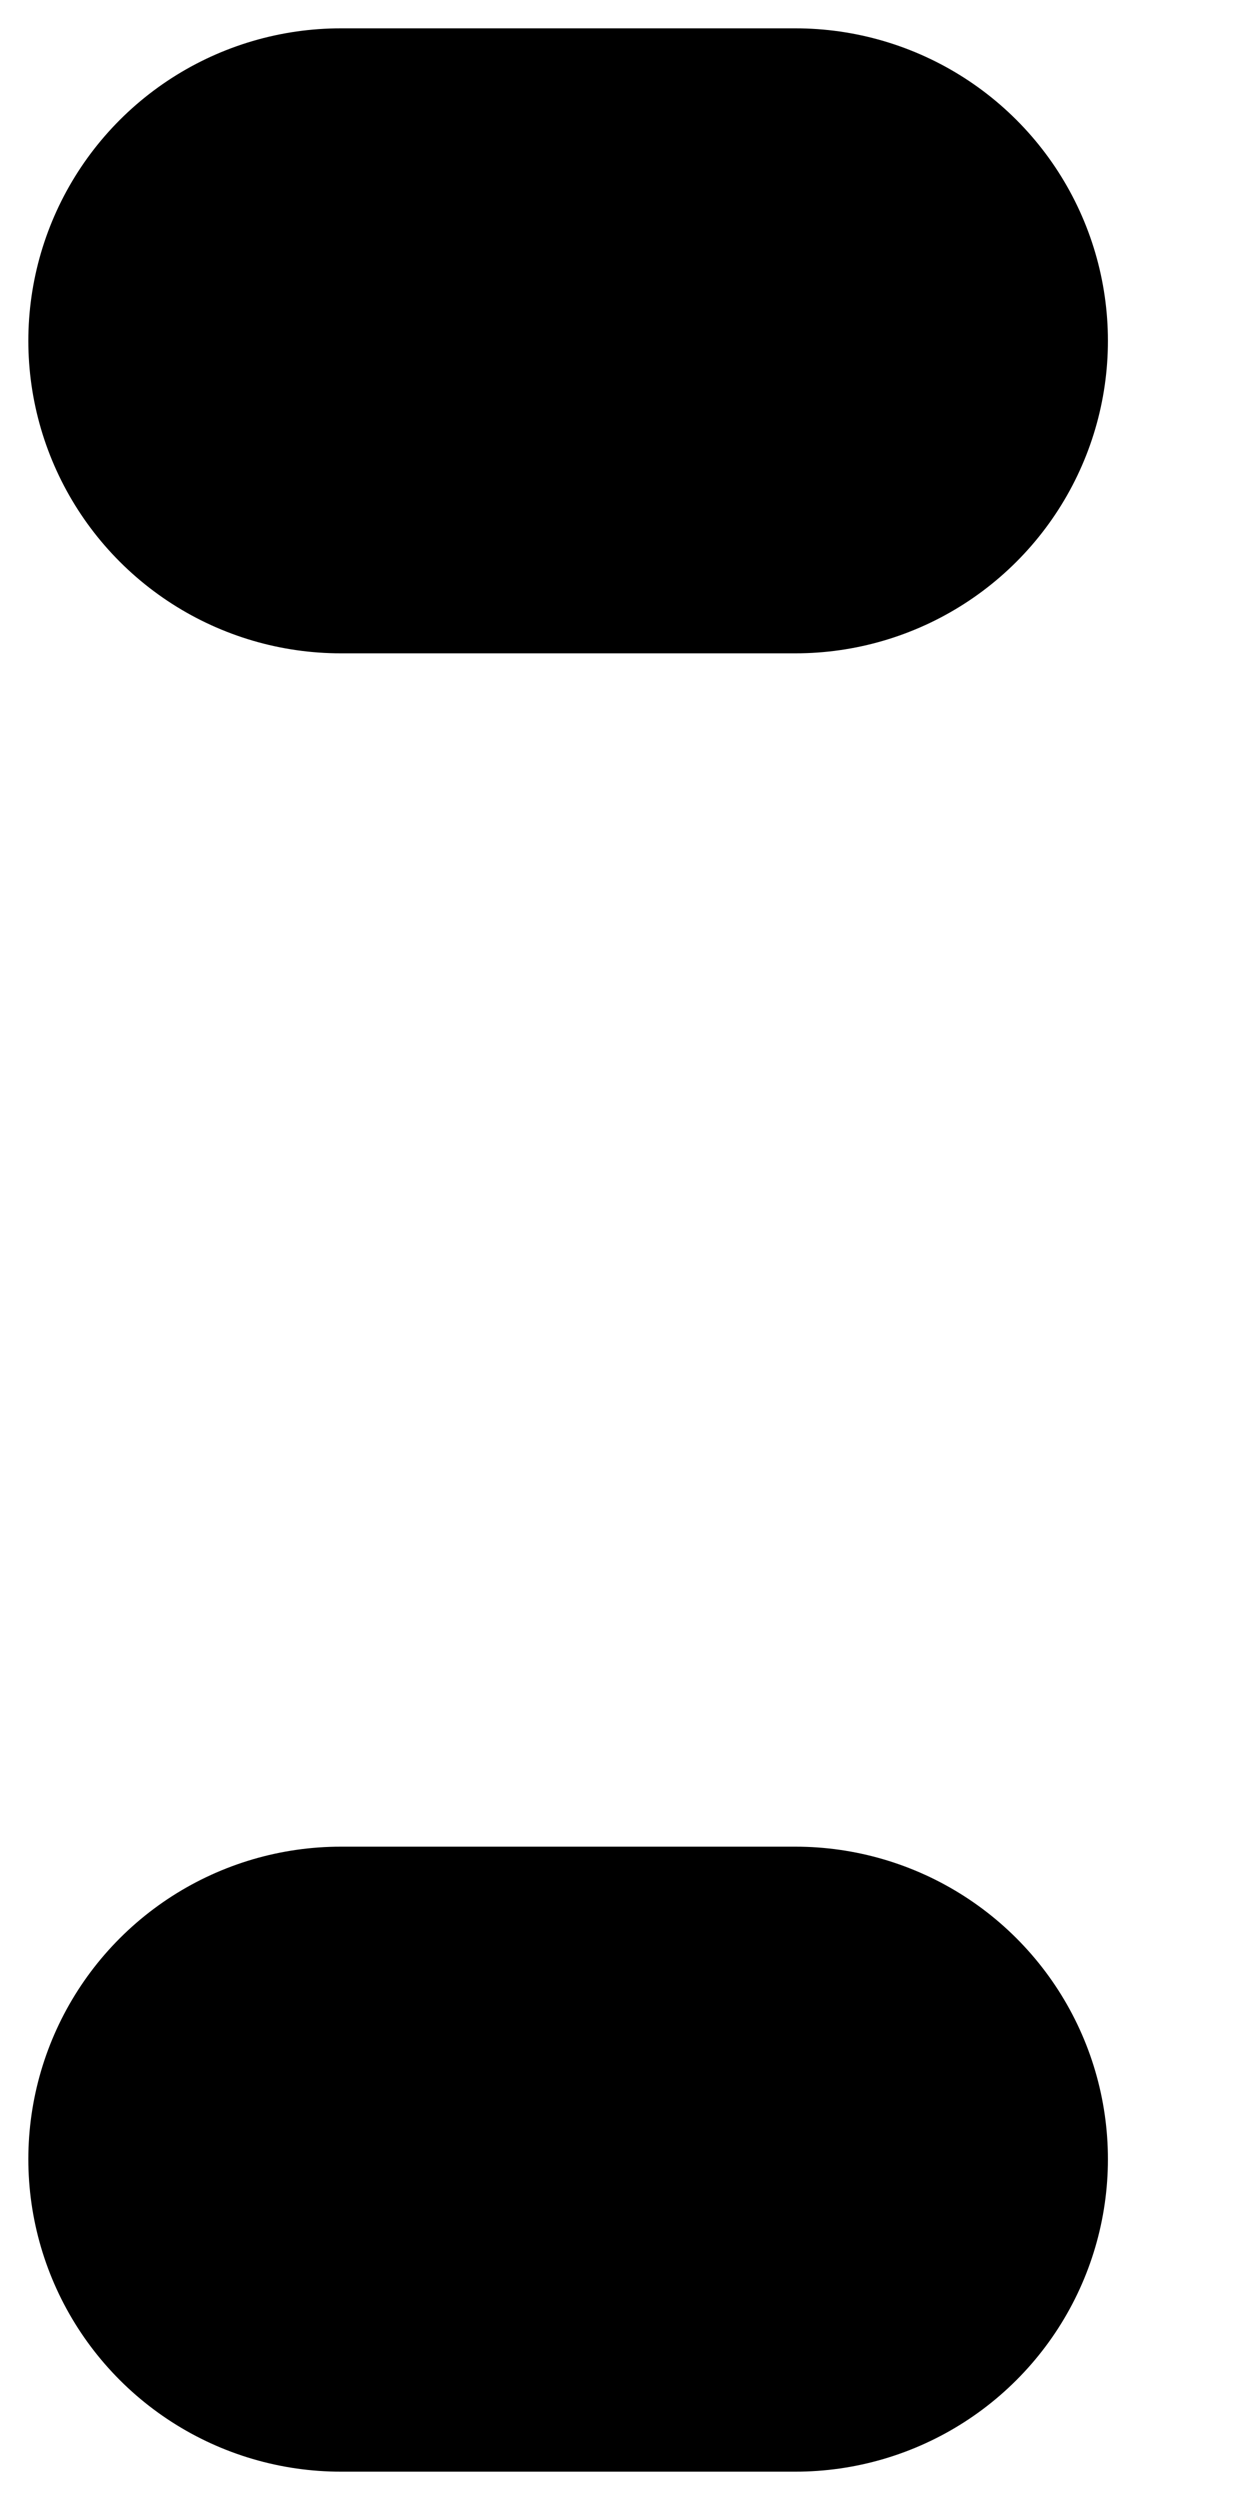<svg width="3" height="6" viewBox="0 0 3 6" fill="none" xmlns="http://www.w3.org/2000/svg">
<path d="M0.818 0.818H1.909M0.818 5.182H1.909" stroke="black" stroke-width="1.5" stroke-linecap="round" stroke-linejoin="round"/>
</svg>
